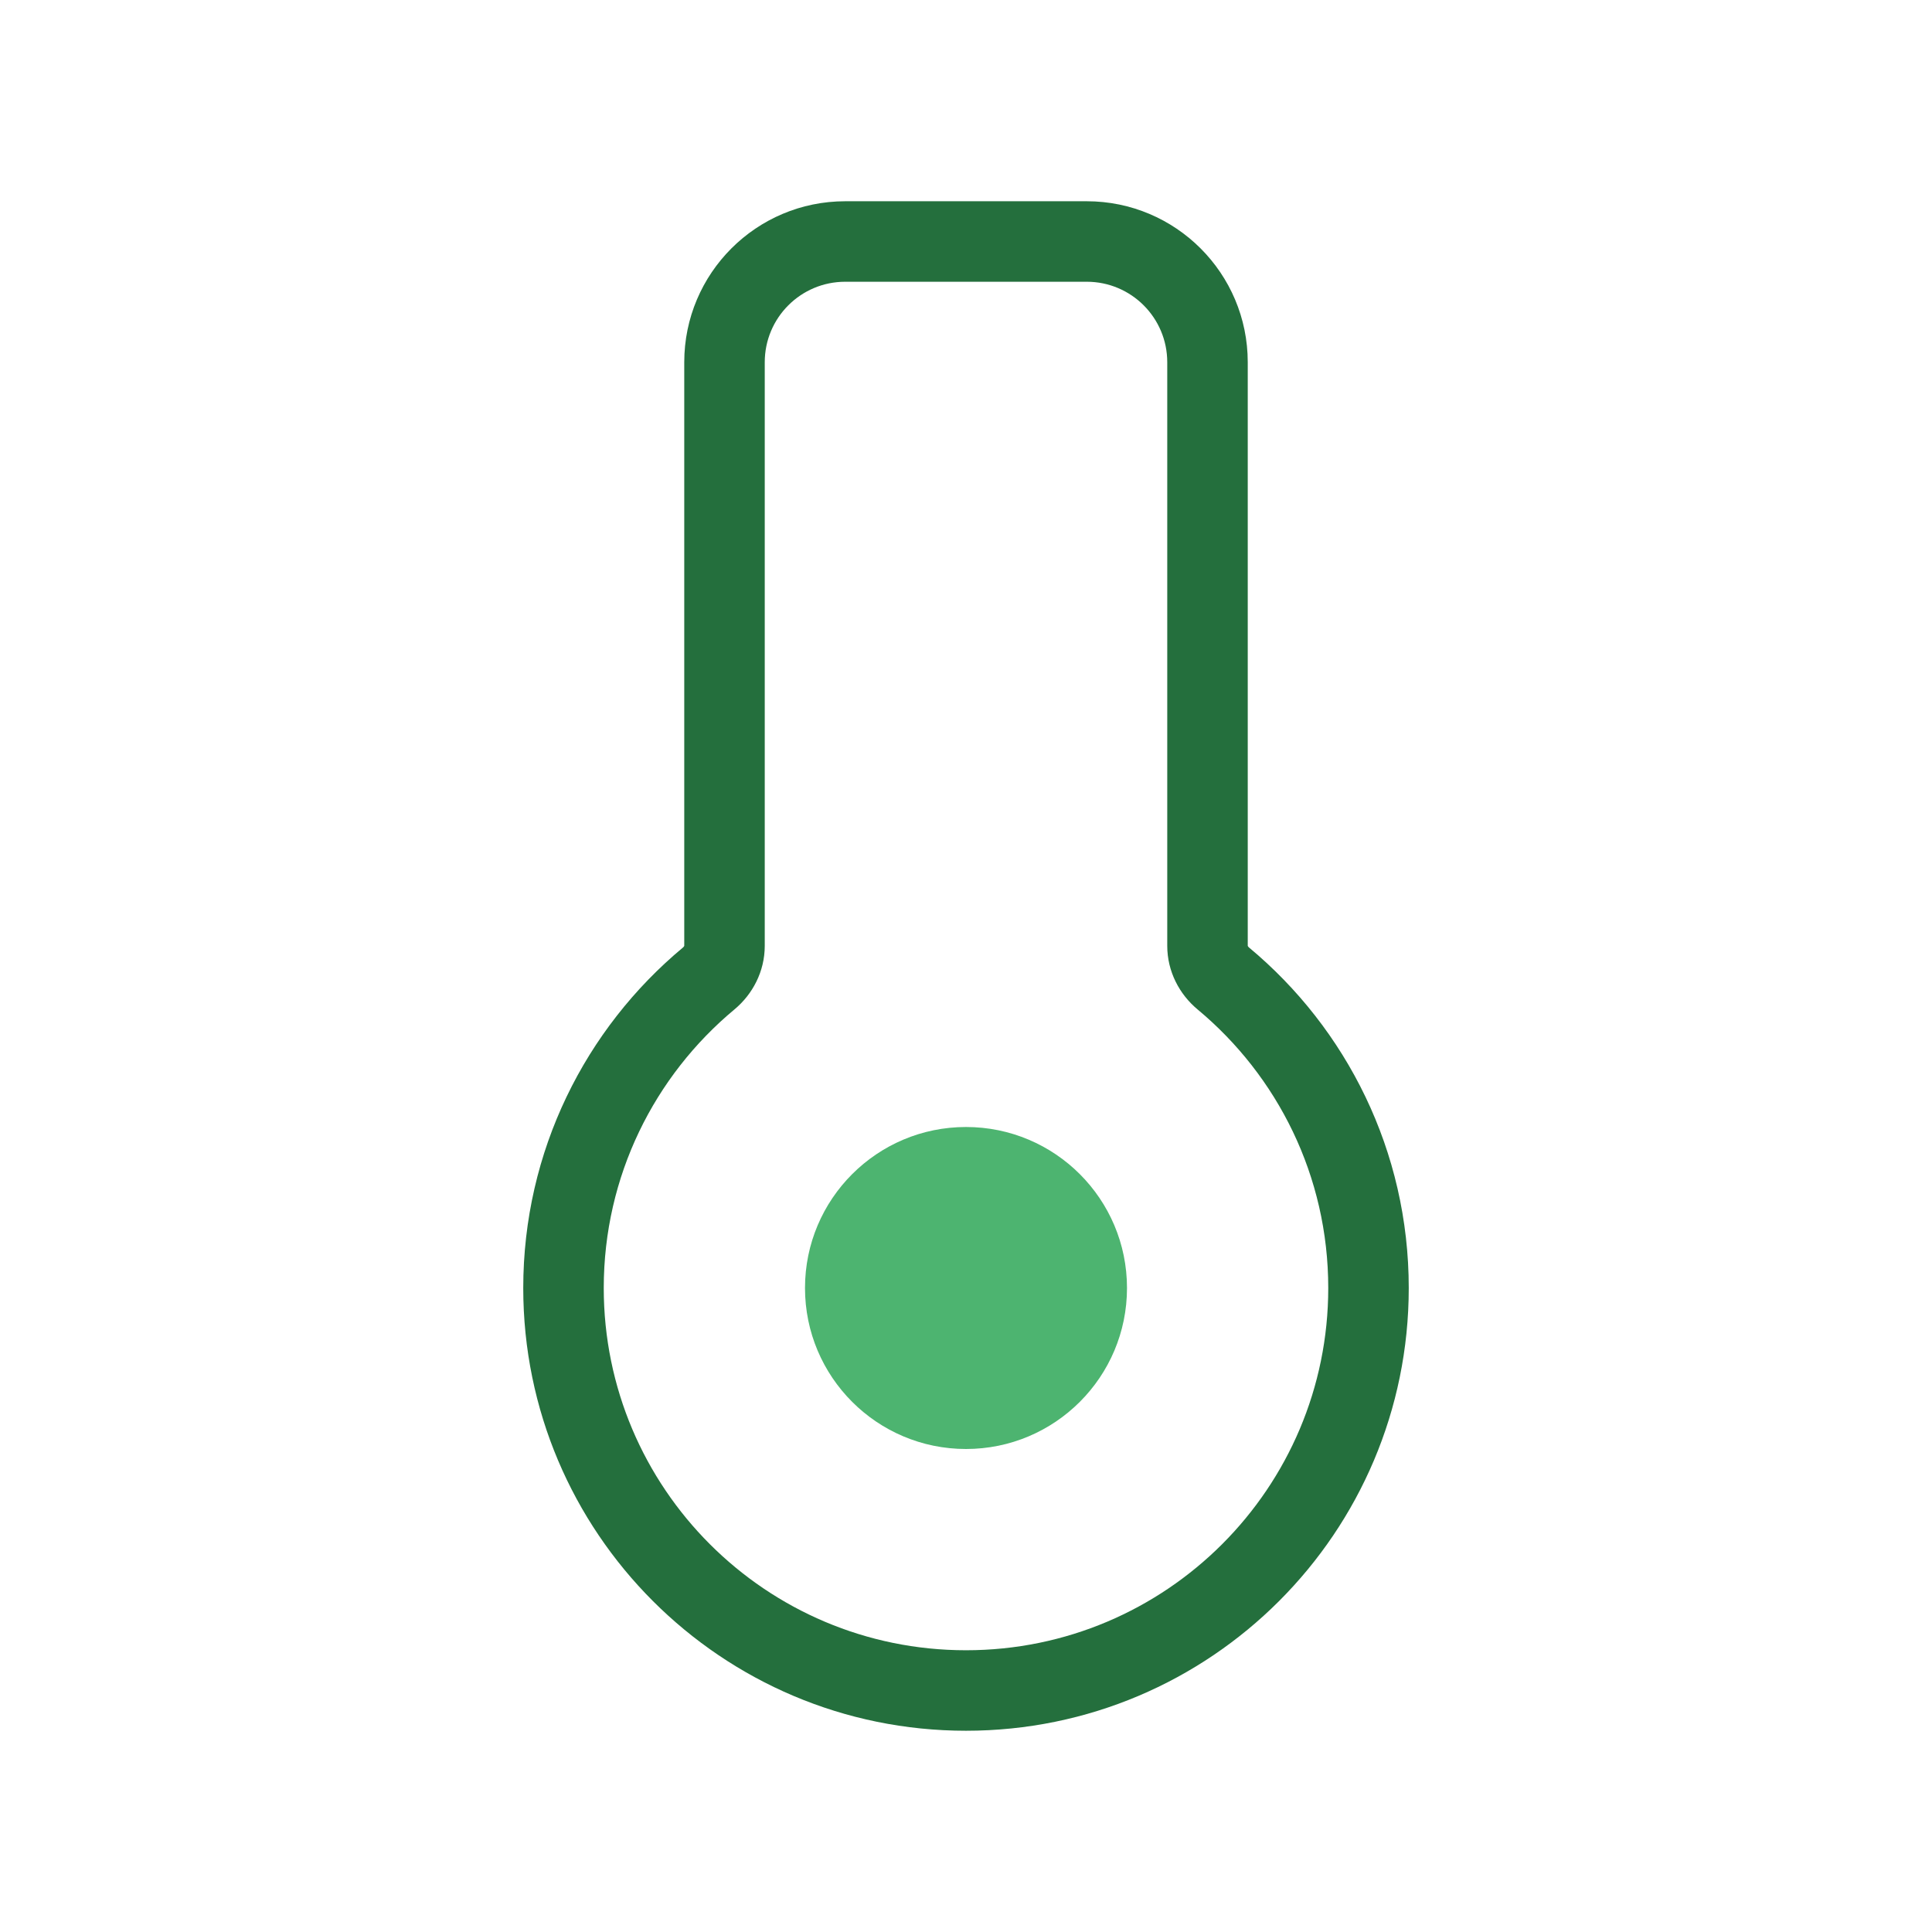 <svg width="48" height="48" viewBox="0 0 48 48" fill="none" xmlns="http://www.w3.org/2000/svg">
<path d="M30.392 24.309L29.752 25.078L30.392 24.309ZM19 9C19 7.895 19.895 7 21 7V5C18.791 5 17 6.791 17 9H19ZM19 23.5V9H17V23.5H19ZM15 32C15 29.217 16.262 26.73 18.248 25.078L16.969 23.54C14.545 25.557 13 28.598 13 32H15ZM24 41C19.029 41 15 36.971 15 32H13C13 38.075 17.925 43 24 43V41ZM33 32C33 36.971 28.971 41 24 41V43C30.075 43 35 38.075 35 32H33ZM29.752 25.078C31.738 26.73 33 29.217 33 32H35C35 28.598 33.455 25.557 31.031 23.54L29.752 25.078ZM29 9V23.5H31V9H29ZM27 7C28.105 7 29 7.895 29 9H31C31 6.791 29.209 5 27 5V7ZM21 7H27V5H21V7ZM31.031 23.54C31.016 23.527 31.007 23.514 31.003 23.506C30.999 23.498 31 23.497 31 23.5H29C29 24.137 29.303 24.704 29.752 25.078L31.031 23.54ZM17 23.5C17 23.497 17.001 23.498 16.997 23.506C16.993 23.514 16.984 23.527 16.969 23.54L18.248 25.078C18.697 24.704 19 24.137 19 23.5H17Z" fill="#246F3D"/>
<circle cx="24" cy="32" r="4" fill="#4DB470"/>
</svg>
